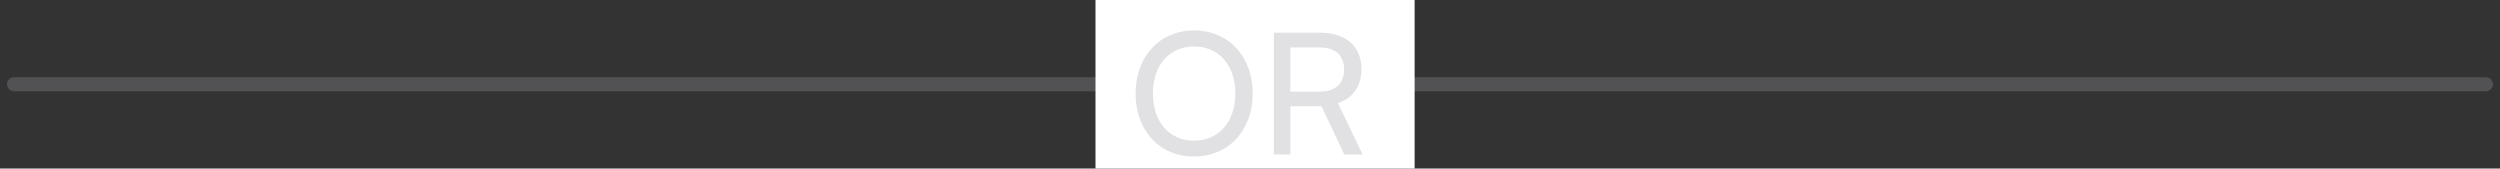 <svg width="178" height="12" viewBox="0 0 178 12" fill="none" xmlns="http://www.w3.org/2000/svg">
<rect x="0" y="0" width="178" height="12" fill="#333333" stroke="none"/>
<path d="M1 6H177" stroke="#9C9AA5" stroke-opacity="0.3" stroke-linecap="round"/>
<rect width="22.721" height="12" transform="translate(78)" fill="white"/>
<path d="M89.193 6.656C89.193 9.296 87.465 11.144 85.005 11.144C82.557 11.144 80.853 9.296 80.853 6.656C80.853 4.028 82.569 2.168 85.017 2.168C87.477 2.168 89.193 4.016 89.193 6.656ZM87.957 6.656C87.957 4.64 86.781 3.308 85.017 3.308C83.253 3.308 82.089 4.64 82.089 6.656C82.089 8.672 83.253 10.016 85.017 10.016C86.781 10.016 87.957 8.66 87.957 6.656ZM91.873 11H90.697V2.324H93.973C95.833 2.324 96.937 3.308 96.937 4.928C96.937 6.128 96.337 6.992 95.257 7.34L97.021 11H95.713L94.093 7.568H91.873V11ZM91.873 3.38V6.524H93.985C95.077 6.524 95.701 5.936 95.701 4.94C95.701 3.932 95.053 3.38 93.973 3.38H91.873Z" fill="#9C9AA5" fill-opacity="0.3"/>
</svg>
